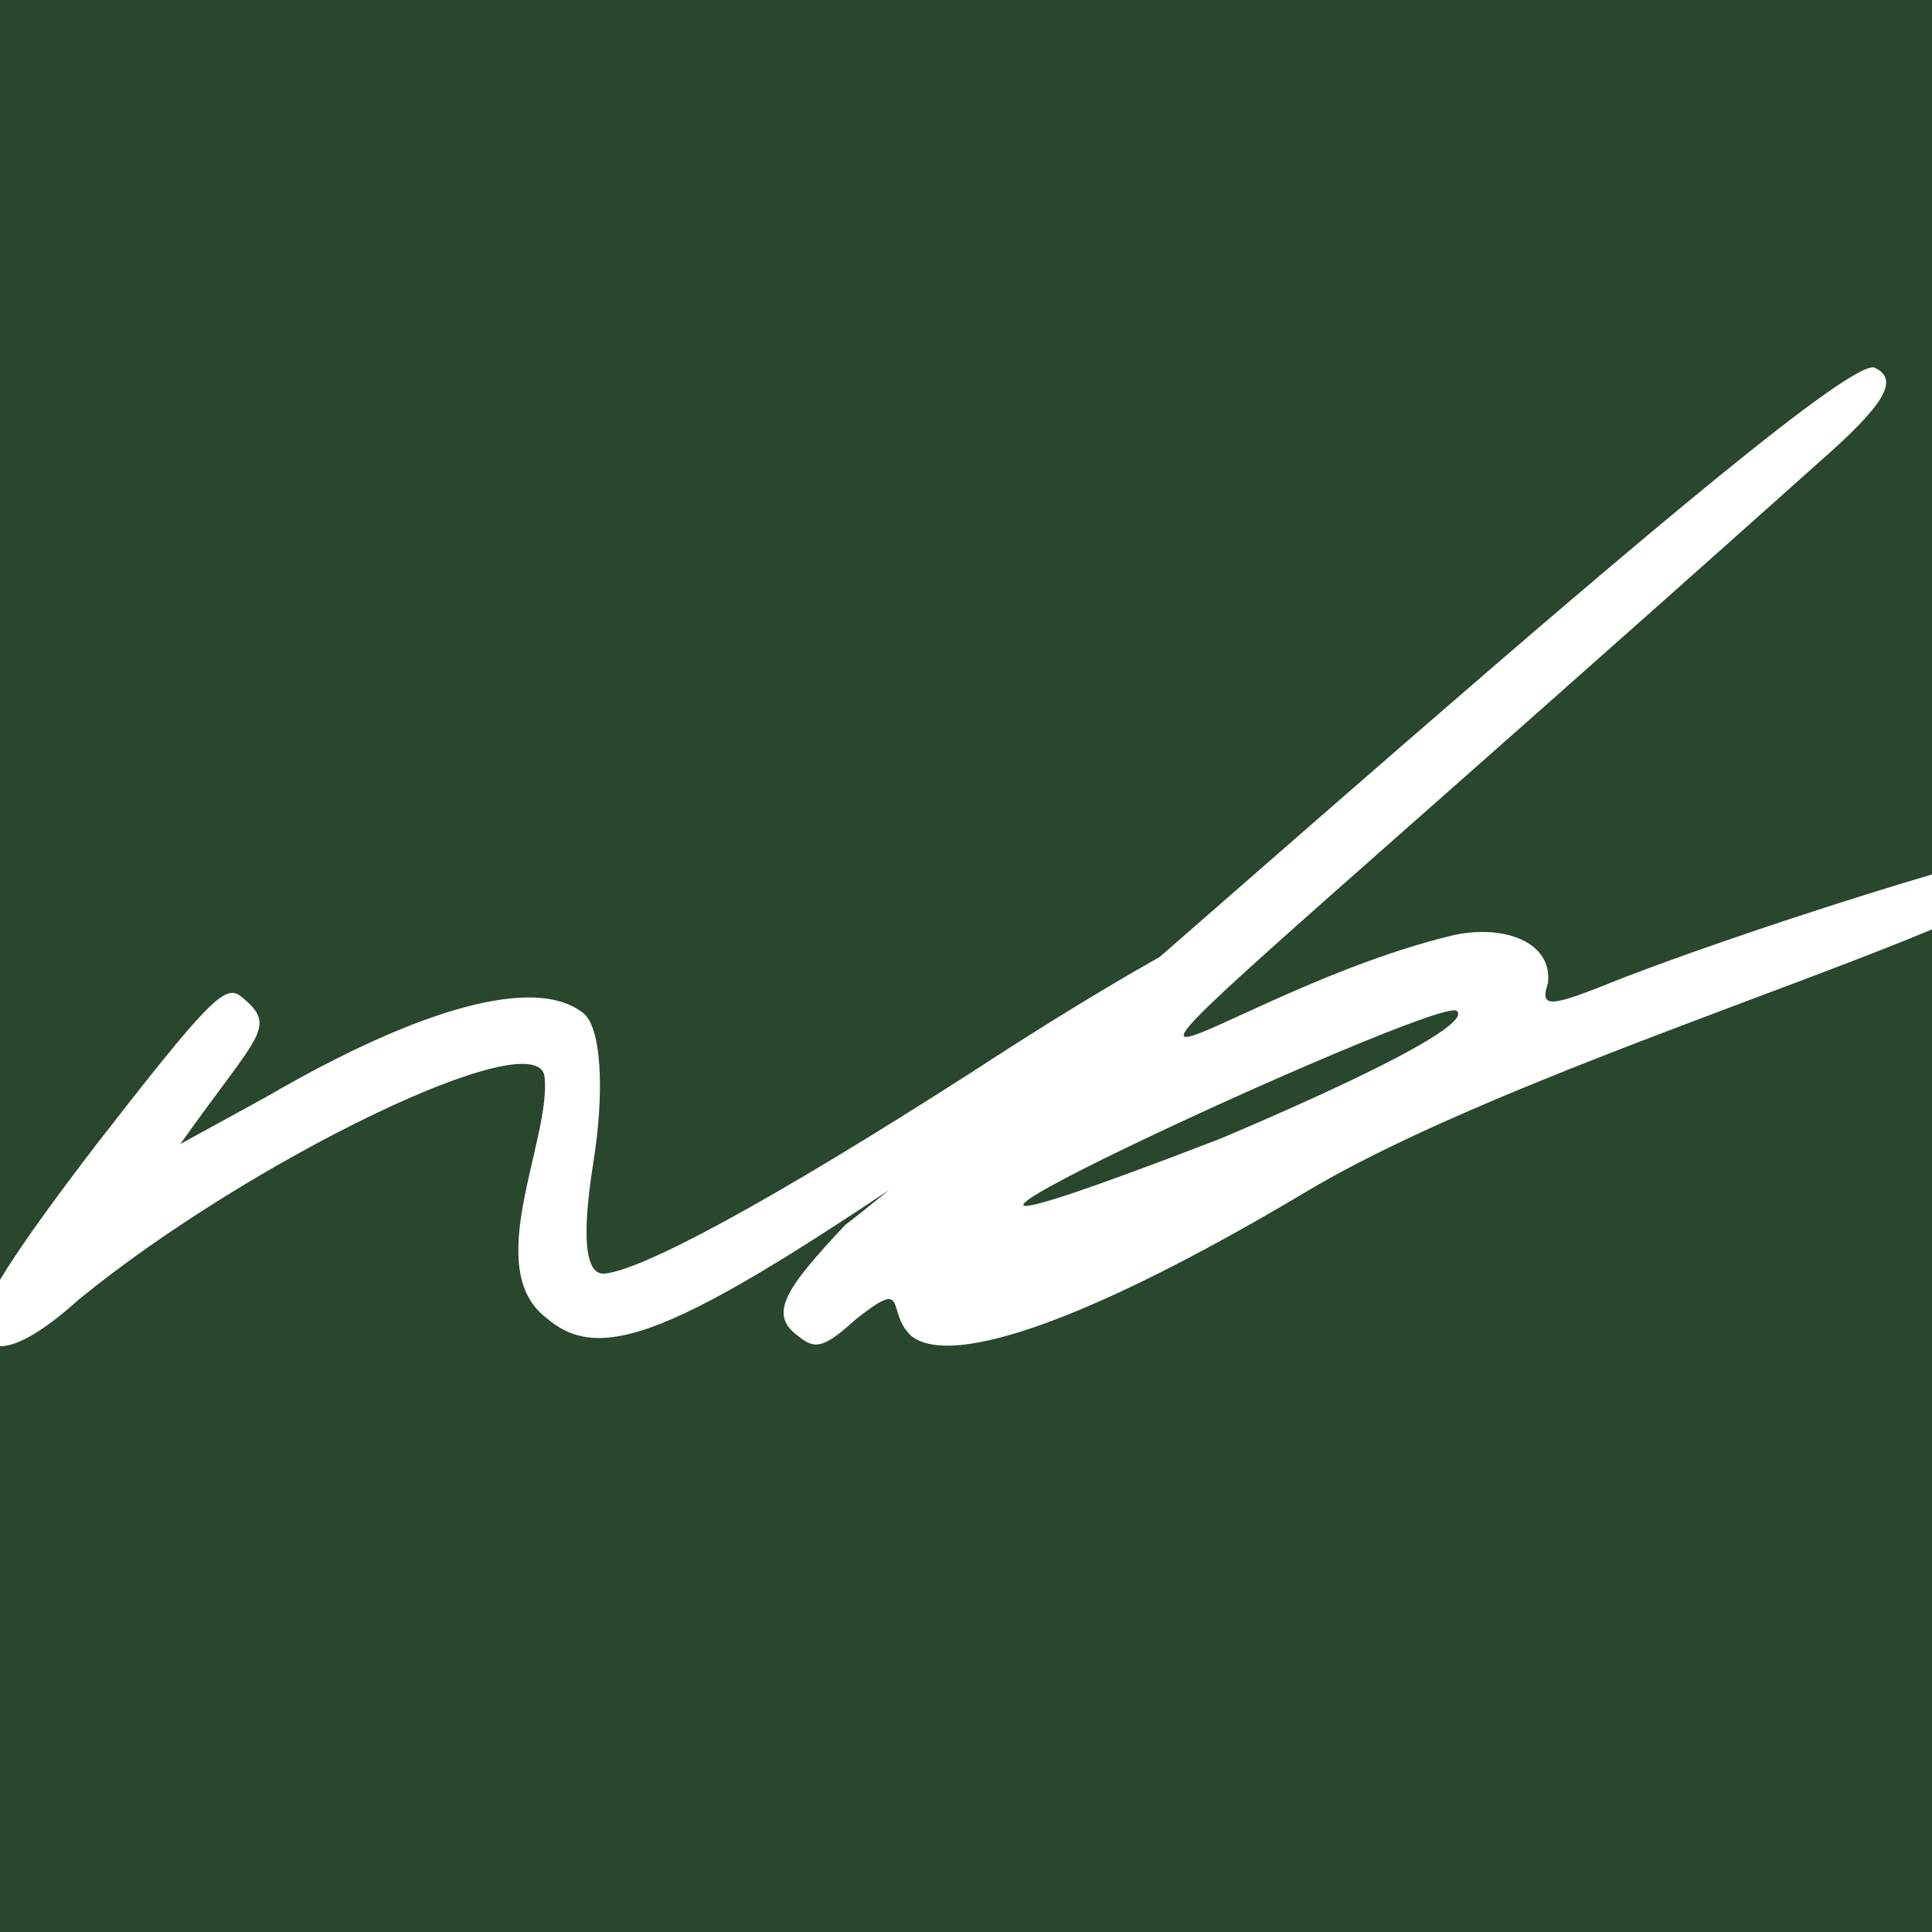 <svg fill="none" height="60" viewBox="0 0 60 60" width="60" xmlns="http://www.w3.org/2000/svg" xmlns:xlink="http://www.w3.org/1999/xlink"><rect x="0" y="0" width="60" height="60" fill="#808080" stroke="none"/><clipPath id="a"><path d="m0 0h60v60h-60z"/></clipPath><g clip-path="url(#a)"><path d="m0 0h60v60h-60z" fill="#28472c"/><g fill="#fff"><path d="m26.556 40.99c-.976.889-1.254.918-1.745.519-.971-.686-.435-1.473 1.438-3.468 4.849-3.655 30.729-27.276 31.978-26.619.77.37.289 1.151-1.669 2.873-28.704 25.658-20.232 16.845-11.397 14.742 1.596-.335 3.062.243 2.912 1.496-.258.758.075.723 1.642.11 3.884-1.586 13.466-4.61 13.835-4.311 1.966 1.595-15.28 6.093-22.958 10.662-6.512 3.885-11.008 5.535-12.298 4.489-.81-.759-.025-1.853-1.739-.493zm11.336-5.625c4.417-1.867 7.838-3.573 7.346-3.972-.614-.498-24.322 10.523-7.346 3.972z"/><path d="m16.913 33.448c-.186-1.78-9.178 2.588-14.464 6.908-1.902 1.717-2.959 1.827-3.013.764-.058-.556.954-2.18 3.577-5.603 3.471-4.467 3.981-4.971 4.472-4.572 1.167.947.567 1.122-1.884 4.583l2.66-1.458c4.825-2.809 8.327-3.737 9.79-2.652.658.381.718 2.568.376 4.685-.374 2.345-.252 3.513.36 3.449 1.168-.122 5.005-2.153 11.488-6.316 3.791-2.476 7.083-4.338 7.262-4.244.626.61-.45 1.622-7.076 6.025-9.234 6.362-11.706 7.464-13.499 5.907-2.016-1.533.154-5.527-.049-7.475z"/></g></g></svg>